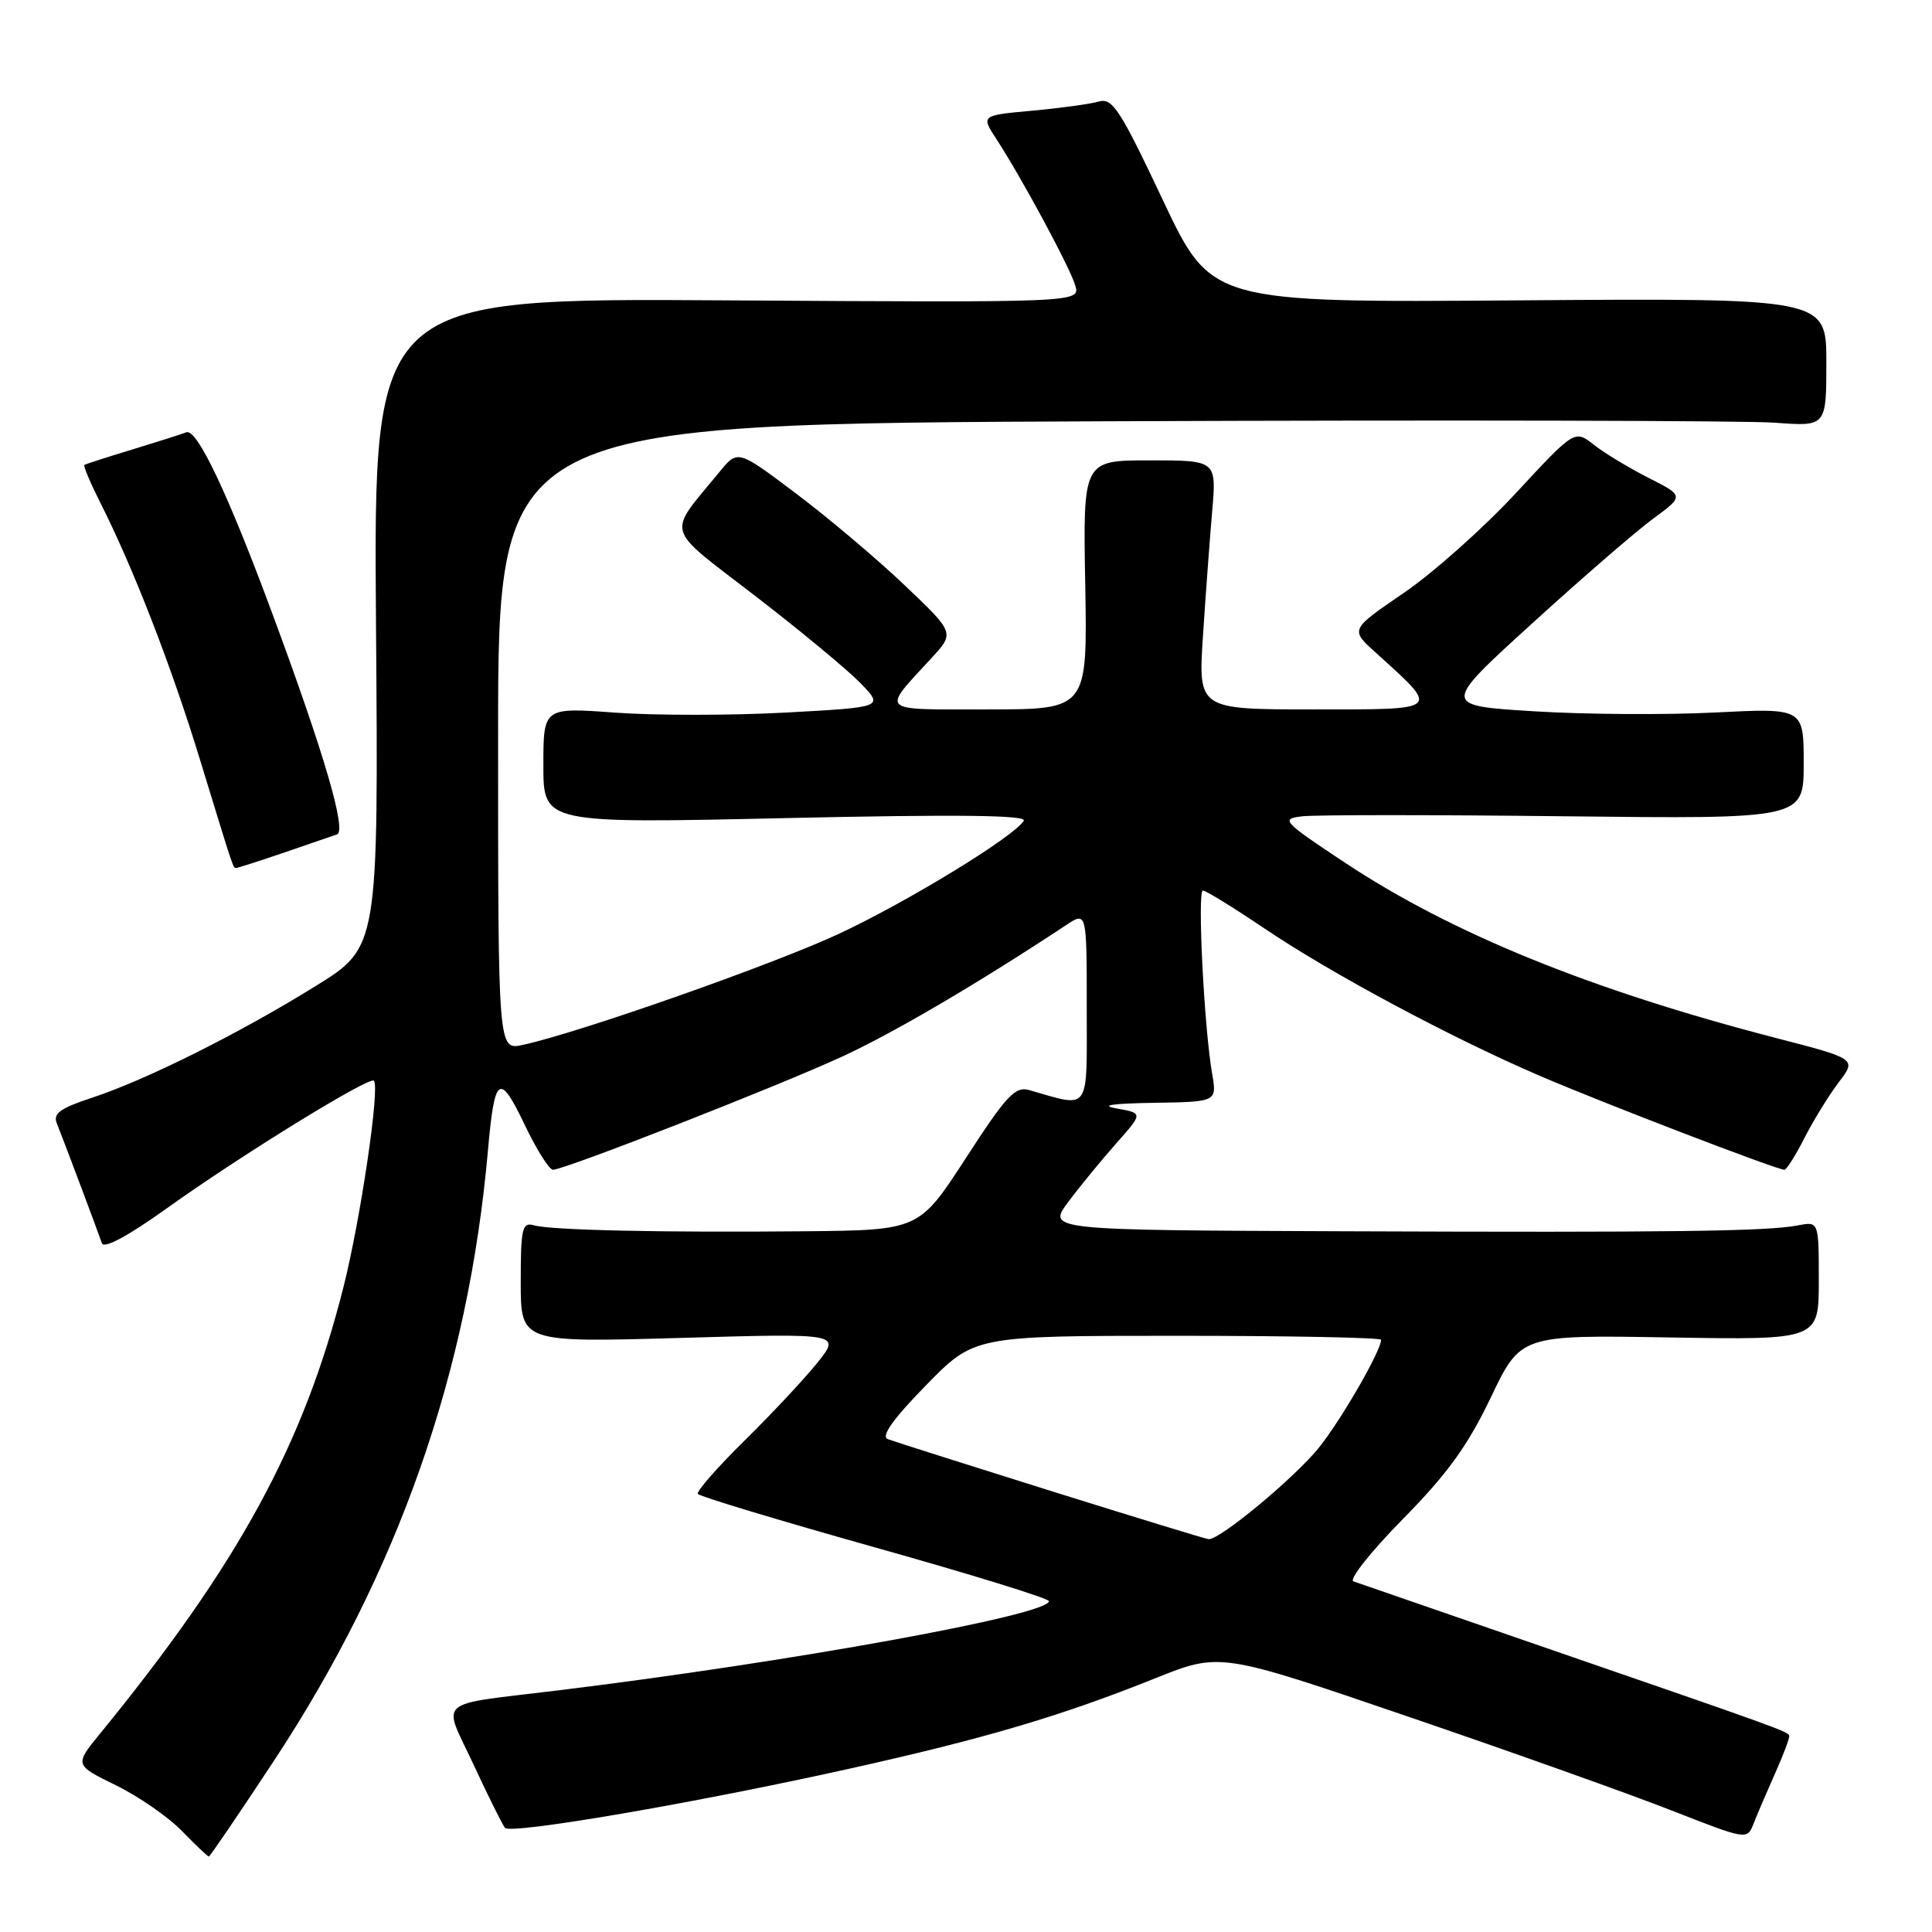 <?xml version="1.0" encoding="UTF-8" standalone="no"?>
<!DOCTYPE svg PUBLIC "-//W3C//DTD SVG 1.1//EN" "http://www.w3.org/Graphics/SVG/1.1/DTD/svg11.dtd" >
<svg xmlns="http://www.w3.org/2000/svg" xmlns:xlink="http://www.w3.org/1999/xlink" version="1.1" viewBox="0 0 256 256">
 <g >
 <path fill="currentColor"
d=" M 36.34 233.25 C 52.78 208.27 62.06 181.81 64.65 152.50 C 65.53 142.50 66.17 142.03 69.49 148.97 C 71.07 152.29 72.77 155.00 73.27 155.00 C 74.79 155.00 103.01 143.96 111.58 140.01 C 118.42 136.86 129.67 130.25 141.25 122.59 C 144.00 120.77 144.00 120.77 144.00 133.51 C 144.00 147.60 144.57 146.78 136.36 144.44 C 134.52 143.91 133.34 145.18 128.01 153.41 C 121.79 163.00 121.79 163.00 106.65 163.15 C 87.71 163.33 73.03 163.01 70.75 162.36 C 69.19 161.92 69.00 162.72 69.00 169.88 C 69.00 177.89 69.00 177.89 90.21 177.28 C 111.43 176.67 111.43 176.67 108.29 180.59 C 106.56 182.74 102.21 187.39 98.62 190.92 C 95.03 194.46 92.26 197.62 92.47 197.95 C 92.67 198.28 103.22 201.46 115.91 205.03 C 128.60 208.59 138.99 211.80 138.99 212.16 C 139.02 213.99 104.81 220.21 74.00 223.98 C 57.39 226.01 58.61 224.95 62.73 233.78 C 64.70 238.03 66.59 241.81 66.91 242.20 C 67.67 243.10 92.11 238.91 112.47 234.38 C 130.47 230.38 140.59 227.39 153.08 222.38 C 161.66 218.94 161.66 218.94 186.58 227.46 C 200.29 232.14 216.00 237.74 221.50 239.90 C 231.46 243.80 231.50 243.81 232.35 241.66 C 232.81 240.47 234.10 237.47 235.20 235.00 C 236.31 232.53 237.15 230.28 237.08 230.00 C 236.92 229.43 236.04 229.11 204.00 218.06 C 191.07 213.60 179.98 209.76 179.34 209.54 C 178.70 209.31 181.63 205.61 185.86 201.31 C 191.78 195.30 194.47 191.59 197.53 185.19 C 201.50 176.88 201.50 176.88 221.25 177.22 C 241.00 177.55 241.00 177.55 241.00 169.70 C 241.00 161.84 241.00 161.84 238.25 162.37 C 234.14 163.16 221.63 163.32 178.13 163.15 C 138.76 163.00 138.76 163.00 141.56 159.25 C 143.10 157.19 145.96 153.70 147.91 151.50 C 151.46 147.50 151.46 147.50 147.98 146.88 C 145.66 146.47 147.31 146.22 152.88 146.13 C 161.26 146.00 161.26 146.00 160.61 142.25 C 159.55 136.18 158.64 118.00 159.39 118.00 C 159.78 118.00 163.44 120.26 167.54 123.02 C 176.41 129.01 192.24 137.48 204.00 142.54 C 212.42 146.16 235.44 155.00 236.44 155.00 C 236.73 155.00 237.93 153.09 239.12 150.75 C 240.31 148.41 242.35 145.11 243.65 143.40 C 246.01 140.30 246.01 140.30 235.25 137.52 C 210.77 131.17 192.38 123.69 178.26 114.34 C 169.96 108.84 169.66 108.51 172.50 108.17 C 174.15 107.96 189.79 107.96 207.25 108.16 C 239.00 108.52 239.00 108.52 239.00 101.17 C 239.00 93.82 239.00 93.82 227.25 94.41 C 220.79 94.74 210.00 94.67 203.28 94.25 C 191.05 93.50 191.05 93.50 202.97 82.65 C 209.52 76.68 216.74 70.43 219.02 68.75 C 223.16 65.71 223.16 65.71 218.44 63.32 C 215.85 62.00 212.58 60.03 211.19 58.93 C 208.65 56.94 208.65 56.94 200.87 65.33 C 196.59 69.95 189.90 75.91 186.00 78.57 C 178.90 83.42 178.90 83.42 182.27 86.46 C 190.87 94.24 191.14 94.00 174.04 94.00 C 158.76 94.00 158.76 94.00 159.40 84.25 C 159.75 78.89 160.30 71.46 160.62 67.75 C 161.20 61.00 161.20 61.00 152.35 61.00 C 143.50 61.00 143.50 61.00 143.80 77.50 C 144.09 94.00 144.09 94.00 130.92 94.00 C 116.22 94.00 116.74 94.48 123.45 87.17 C 126.50 83.85 126.50 83.85 119.83 77.51 C 116.16 74.02 109.69 68.56 105.45 65.37 C 97.75 59.57 97.75 59.57 95.33 62.54 C 88.32 71.09 87.88 69.57 100.05 78.95 C 106.04 83.56 112.32 88.77 114.02 90.52 C 117.11 93.71 117.11 93.71 104.10 94.42 C 96.94 94.81 86.79 94.81 81.54 94.43 C 72.00 93.73 72.00 93.73 72.00 101.42 C 72.00 109.12 72.00 109.12 104.16 108.40 C 126.90 107.90 136.12 108.00 135.65 108.76 C 134.34 110.88 120.31 119.46 111.17 123.73 C 102.48 127.79 76.62 136.88 69.25 138.46 C 66.00 139.16 66.00 139.16 66.00 97.65 C 66.00 56.14 66.00 56.14 147.19 55.82 C 191.84 55.64 231.44 55.73 235.19 56.01 C 242.00 56.52 242.00 56.52 242.00 48.01 C 242.00 39.50 242.00 39.50 201.25 39.80 C 160.50 40.10 160.50 40.10 154.07 26.48 C 148.38 14.43 147.40 12.93 145.57 13.46 C 144.43 13.79 140.46 14.33 136.74 14.67 C 129.99 15.29 129.99 15.29 132.01 18.40 C 135.38 23.57 141.73 35.35 142.47 37.80 C 143.16 40.09 143.16 40.09 96.33 39.80 C 49.50 39.50 49.50 39.50 49.82 82.50 C 50.15 125.50 50.15 125.50 41.82 130.66 C 31.66 136.96 19.31 143.12 12.18 145.46 C 7.96 146.85 7.00 147.55 7.53 148.85 C 8.30 150.74 12.86 162.88 13.50 164.73 C 13.77 165.51 16.92 163.81 22.06 160.14 C 31.84 153.13 48.93 142.60 49.54 143.20 C 50.37 144.03 47.78 161.56 45.50 170.59 C 40.22 191.45 31.64 207.19 13.28 229.69 C 9.86 233.87 9.86 233.87 15.36 236.56 C 18.38 238.04 22.32 240.77 24.12 242.63 C 25.92 244.48 27.52 246.00 27.67 246.00 C 27.82 246.00 31.72 240.26 36.34 233.25 Z  M 37.59 112.99 C 40.84 111.88 44.02 110.79 44.66 110.56 C 45.95 110.08 42.97 99.89 36.14 81.45 C 30.23 65.46 26.10 56.75 24.70 57.28 C 24.04 57.54 20.80 58.56 17.50 59.57 C 14.20 60.57 11.36 61.49 11.18 61.60 C 11.01 61.71 11.97 63.98 13.31 66.65 C 17.67 75.28 22.69 88.22 26.45 100.50 C 31.11 115.71 30.87 115.00 31.31 115.00 C 31.52 115.00 34.34 114.10 37.59 112.99 Z  M 139.25 197.56 C 128.11 194.07 118.38 190.98 117.63 190.69 C 116.70 190.33 118.31 188.05 122.68 183.58 C 129.10 177.00 129.10 177.00 156.05 177.00 C 170.87 177.00 183.00 177.24 183.00 177.53 C 183.00 178.97 177.81 187.99 174.82 191.75 C 171.69 195.69 161.63 204.06 160.15 203.95 C 159.79 203.92 150.39 201.05 139.25 197.56 Z "/>
</g>
</svg>